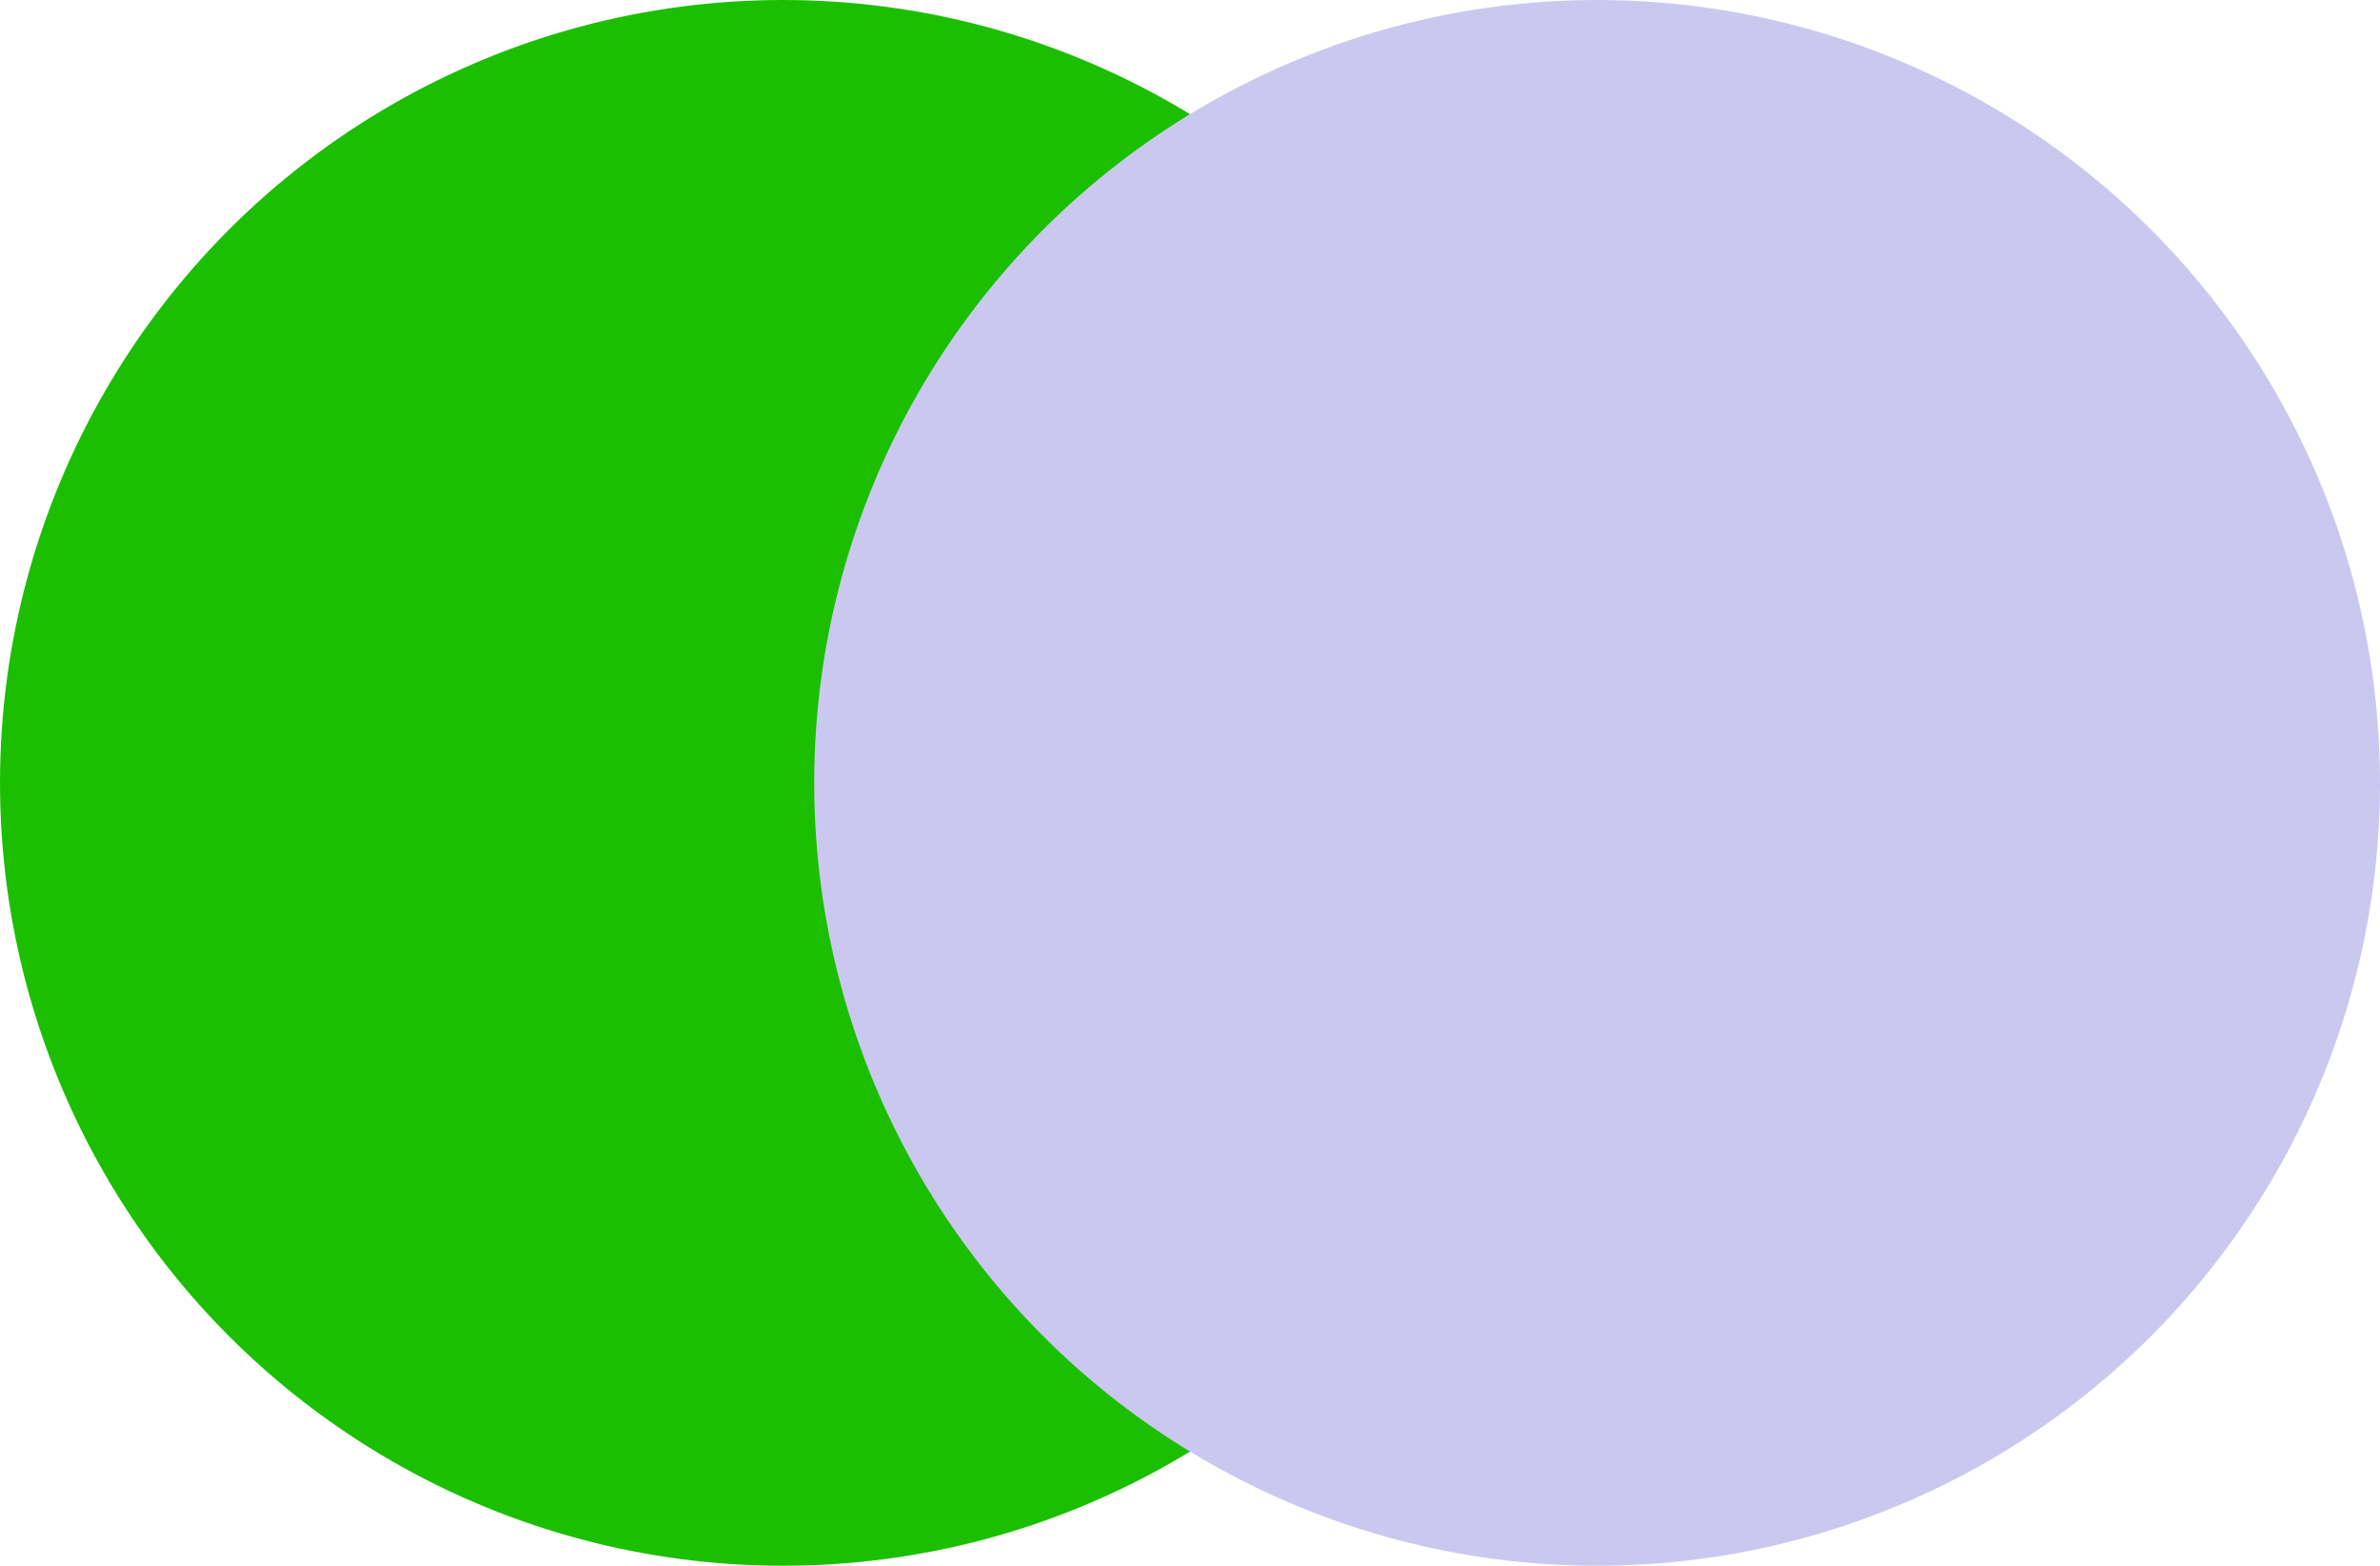 <svg width="38" height="25" viewBox="0 0 38 25" fill="none" xmlns="http://www.w3.org/2000/svg">
<g id="Group 1000006903">
<circle id="Ellipse 10338" cx="12.5" cy="12.5" r="12.5" fill="#1BBF00"/>
<circle id="Ellipse 10339" cx="25.5" cy="12.5" r="12.5" fill="#CBC8F0"/>
</g>
</svg>
